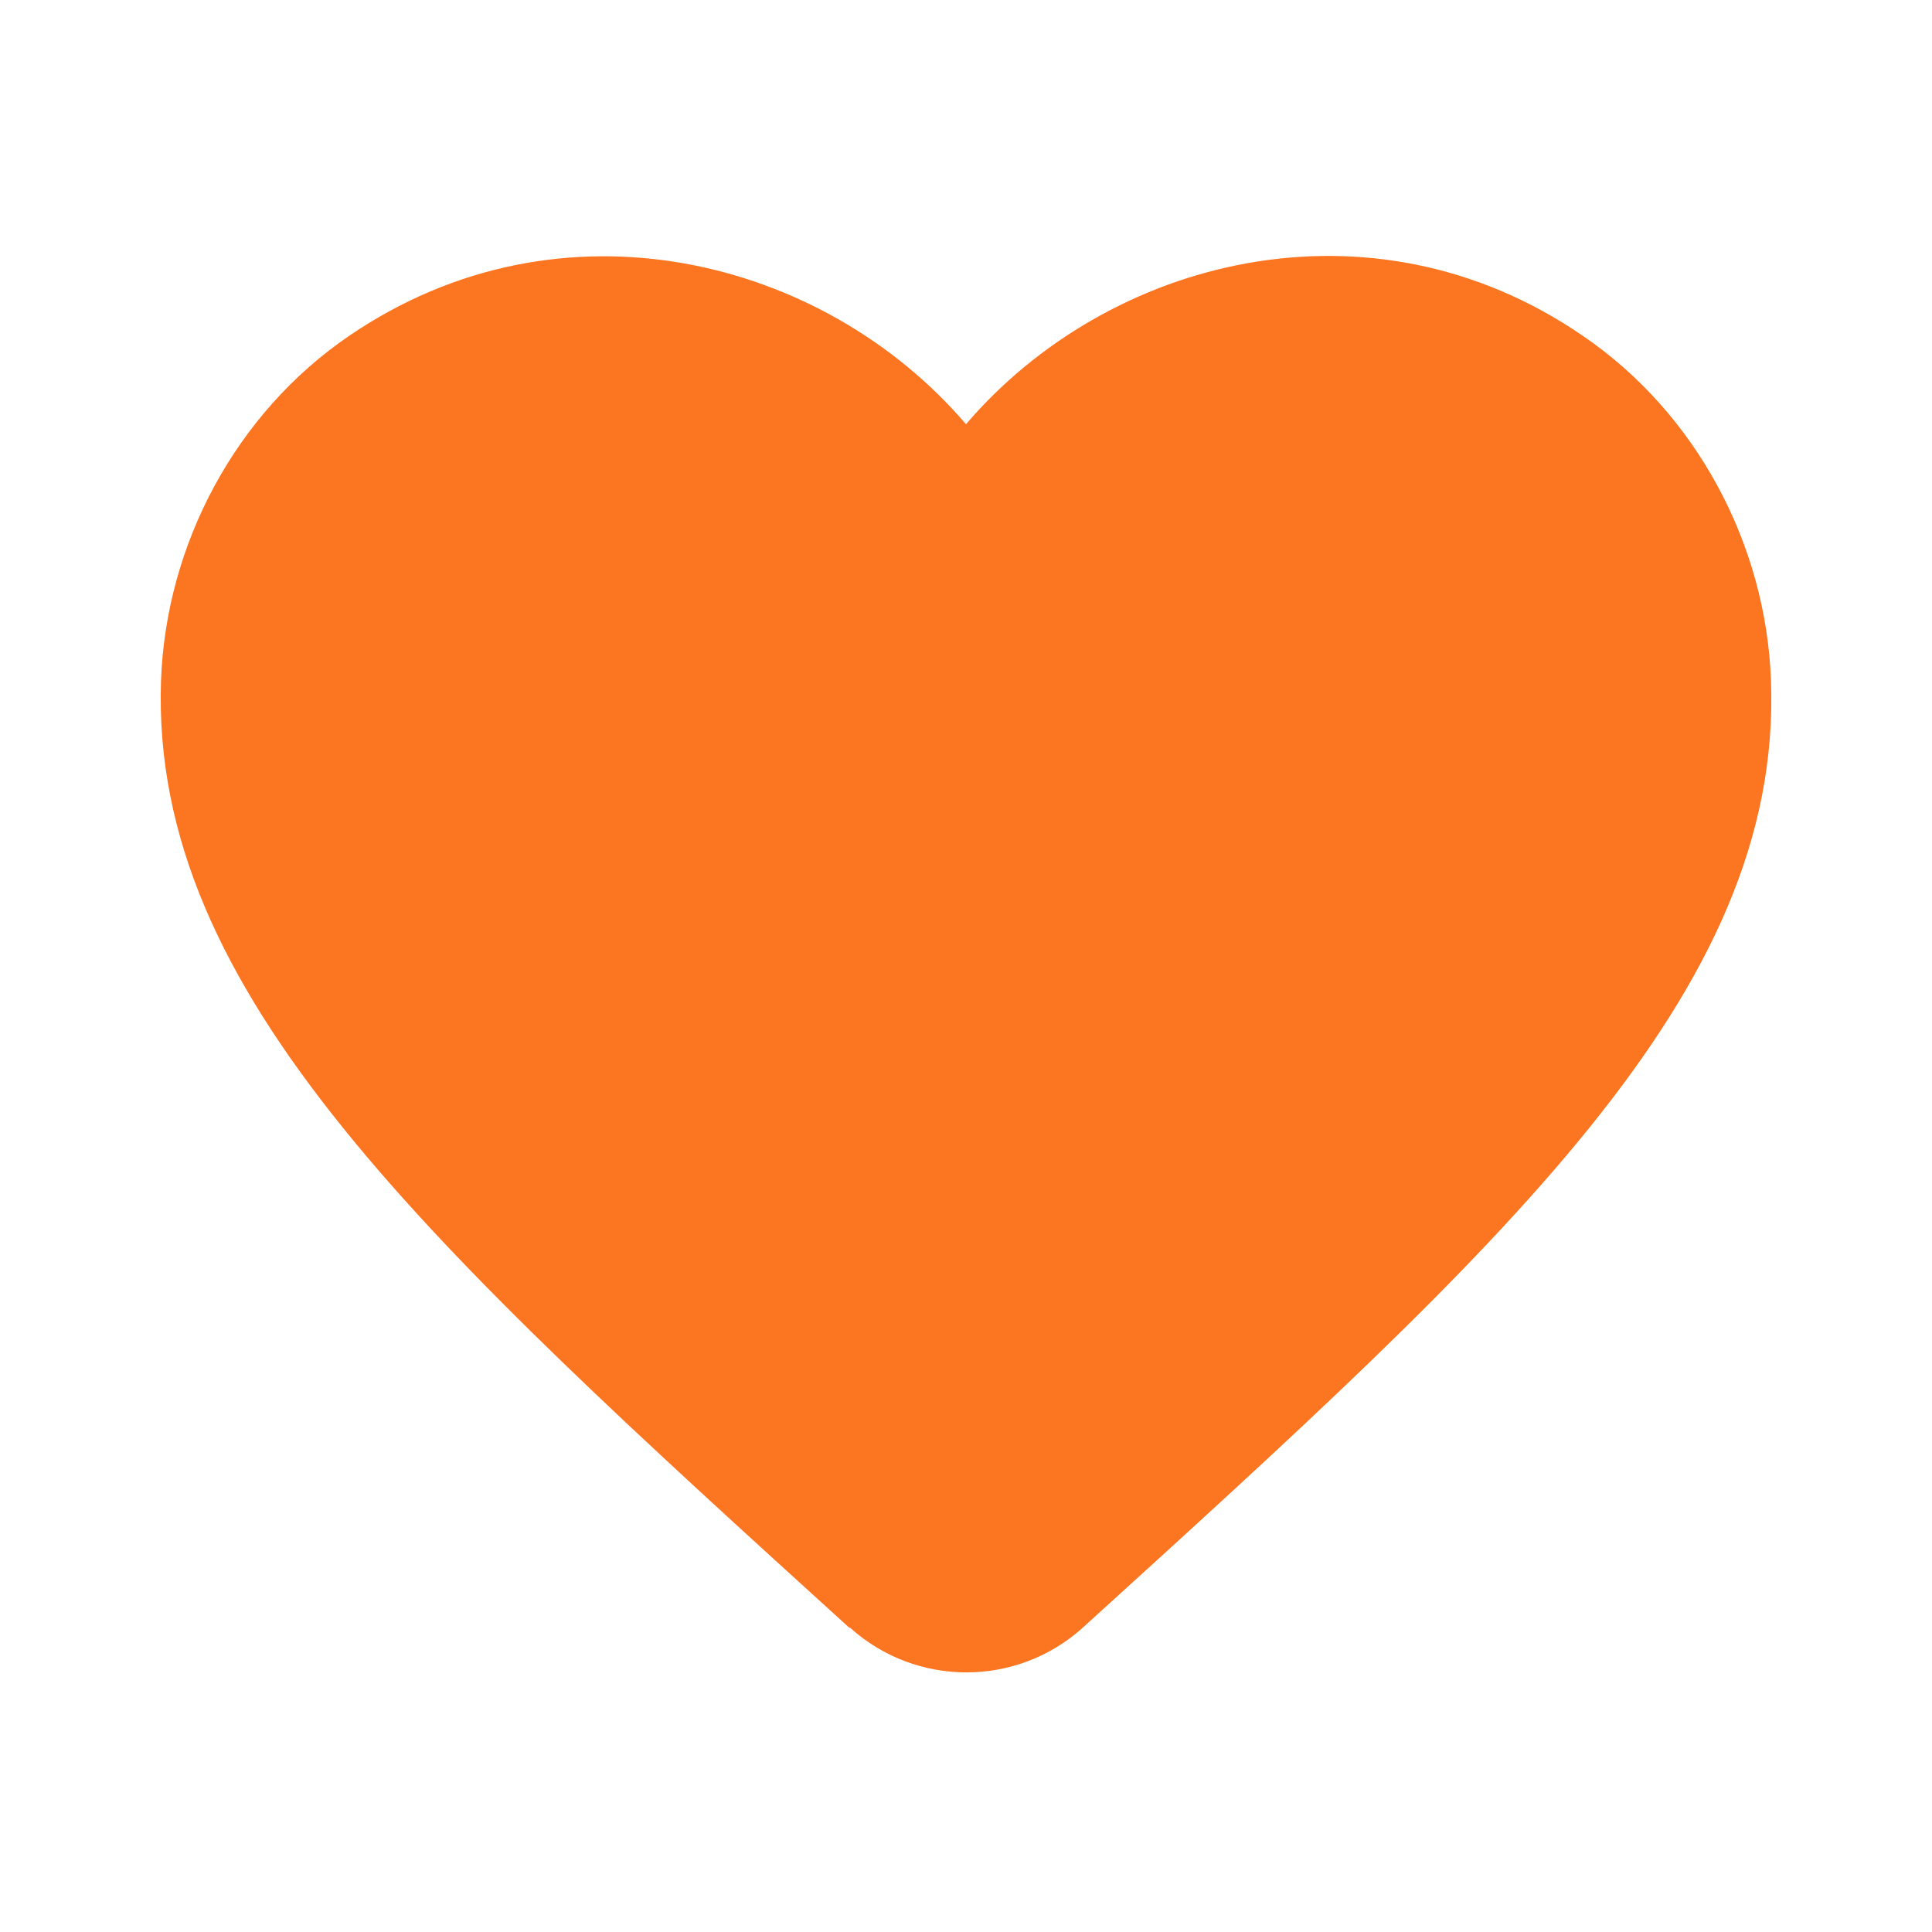<svg width="24" height="24" viewBox="0 0 24 24" fill="none" xmlns="http://www.w3.org/2000/svg">
<g clip-path="url(#clip0_749_4430)">
<path d="M13.45 20.22C12.63 20.96 11.38 20.96 10.56 20.22H10.55C5.3 15.45 1.87 12.34 2 8.46C2.06 6.76 2.93 5.13 4.34 4.17C6.98 2.37 10.24 3.21 12 5.27C13.76 3.21 17.02 2.36 19.66 4.17C21.07 5.13 21.94 6.76 22 8.46C22.14 12.34 18.7 15.45 13.45 20.22Z" fill="#FC7521"/>
</g>
<defs>
<clipPath id="clip0_749_4430">
<rect width="24" height="24" fill="white"/>
</clipPath>
</defs>
</svg>
